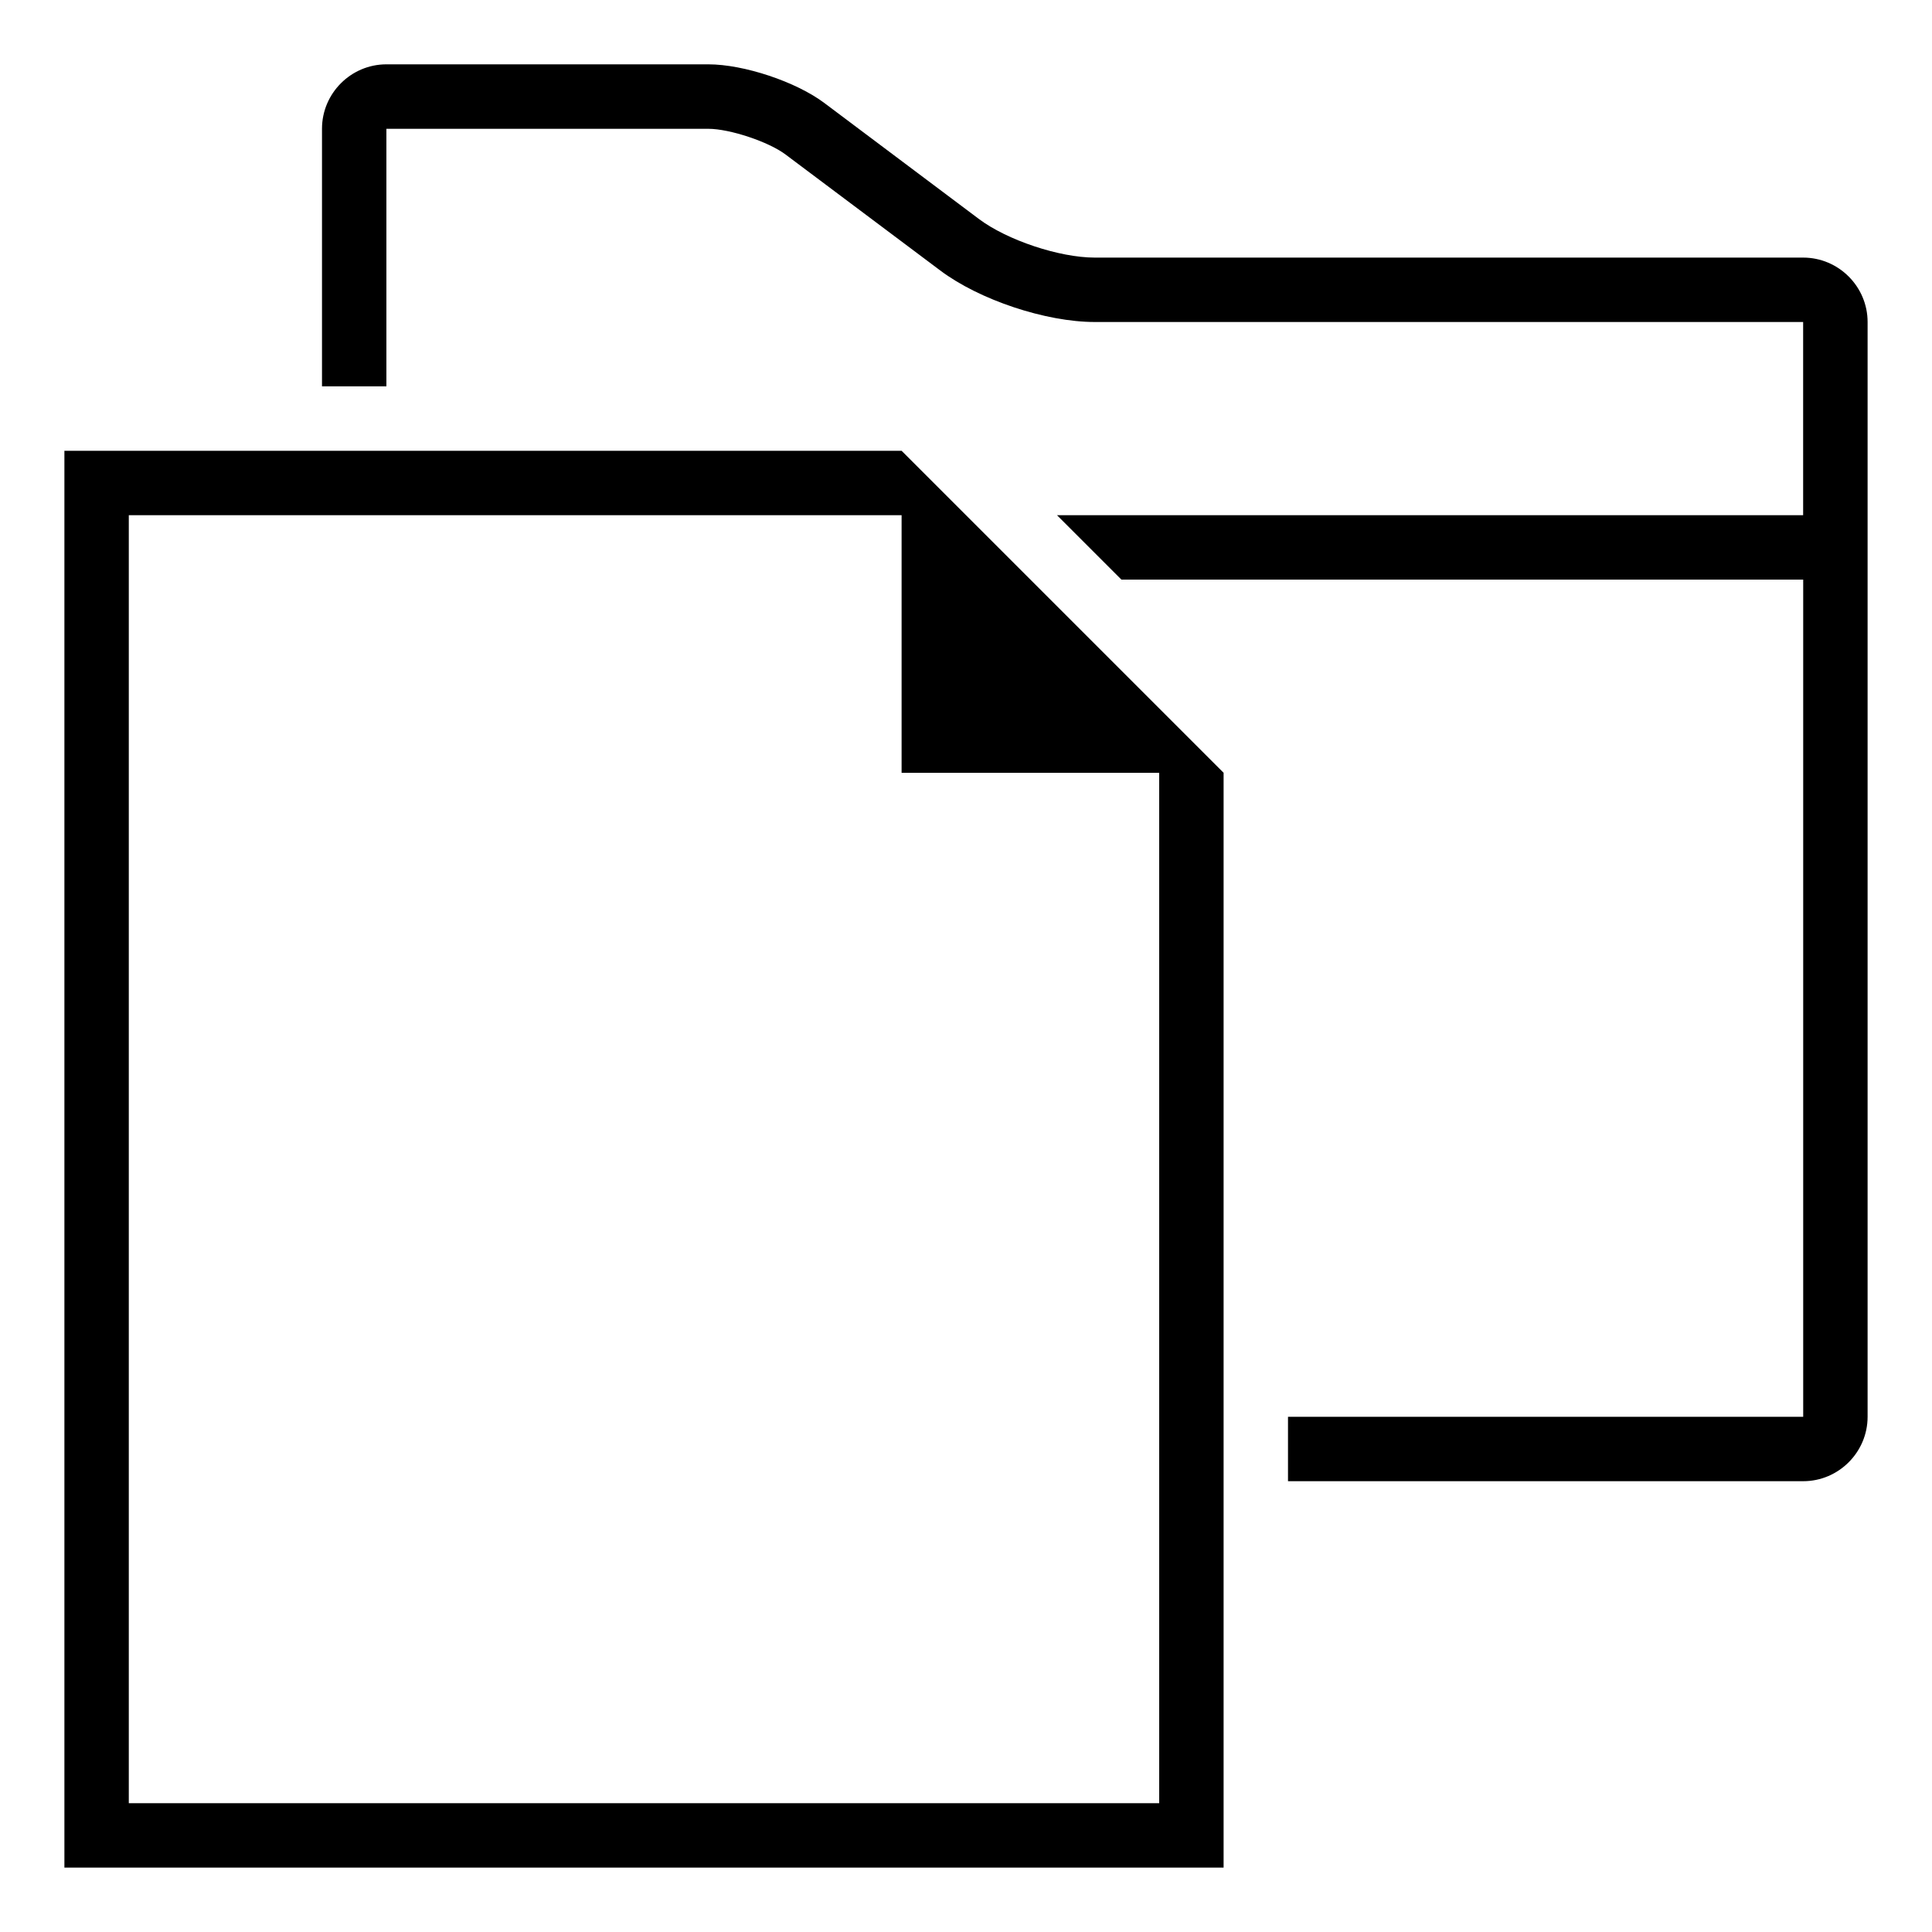 <?xml version="1.0" encoding="iso-8859-1"?>
<!DOCTYPE svg PUBLIC "-//W3C//DTD SVG 1.1//EN" "http://www.w3.org/Graphics/SVG/1.1/DTD/svg11.dtd">
<svg version="1.1" xmlns="http://www.w3.org/2000/svg" xmlns:xlink="http://www.w3.org/1999/xlink" x="0px" y="0px" width="30" height="30" viewBox="0 0 30 30" xml:space="preserve">
    <g transform="translate(-570 -380)">
        <g xmlns="http://www.w3.org/2000/svg" xmlns:xlink="http://www.w3.org/1999/xlink" id="file-folder-7">
		<path d="M576,382h5c0.33,0,0.936,0.201,1.199,0.4l2.401,1.8c0.606,0.456,1.639,0.8,2.399,0.8h11v3h-11.586l1,1H598v13h-8v1h8    c0.55,0,1-0.45,1-1v-17c0-0.55-0.45-1-1-1h-11c-0.55,0-1.36-0.27-1.8-0.6l-2.4-1.801c-0.439-0.33-1.25-0.6-1.8-0.6h-5    c-0.55,0-1,0.45-1,1v4h1V382z"/>
		<path d="M589,392l-5-5h-13v22h18V392z M572,408v-20h4h8v4h4v16H572z"/>
	</g>
	
    </g>
</svg>
